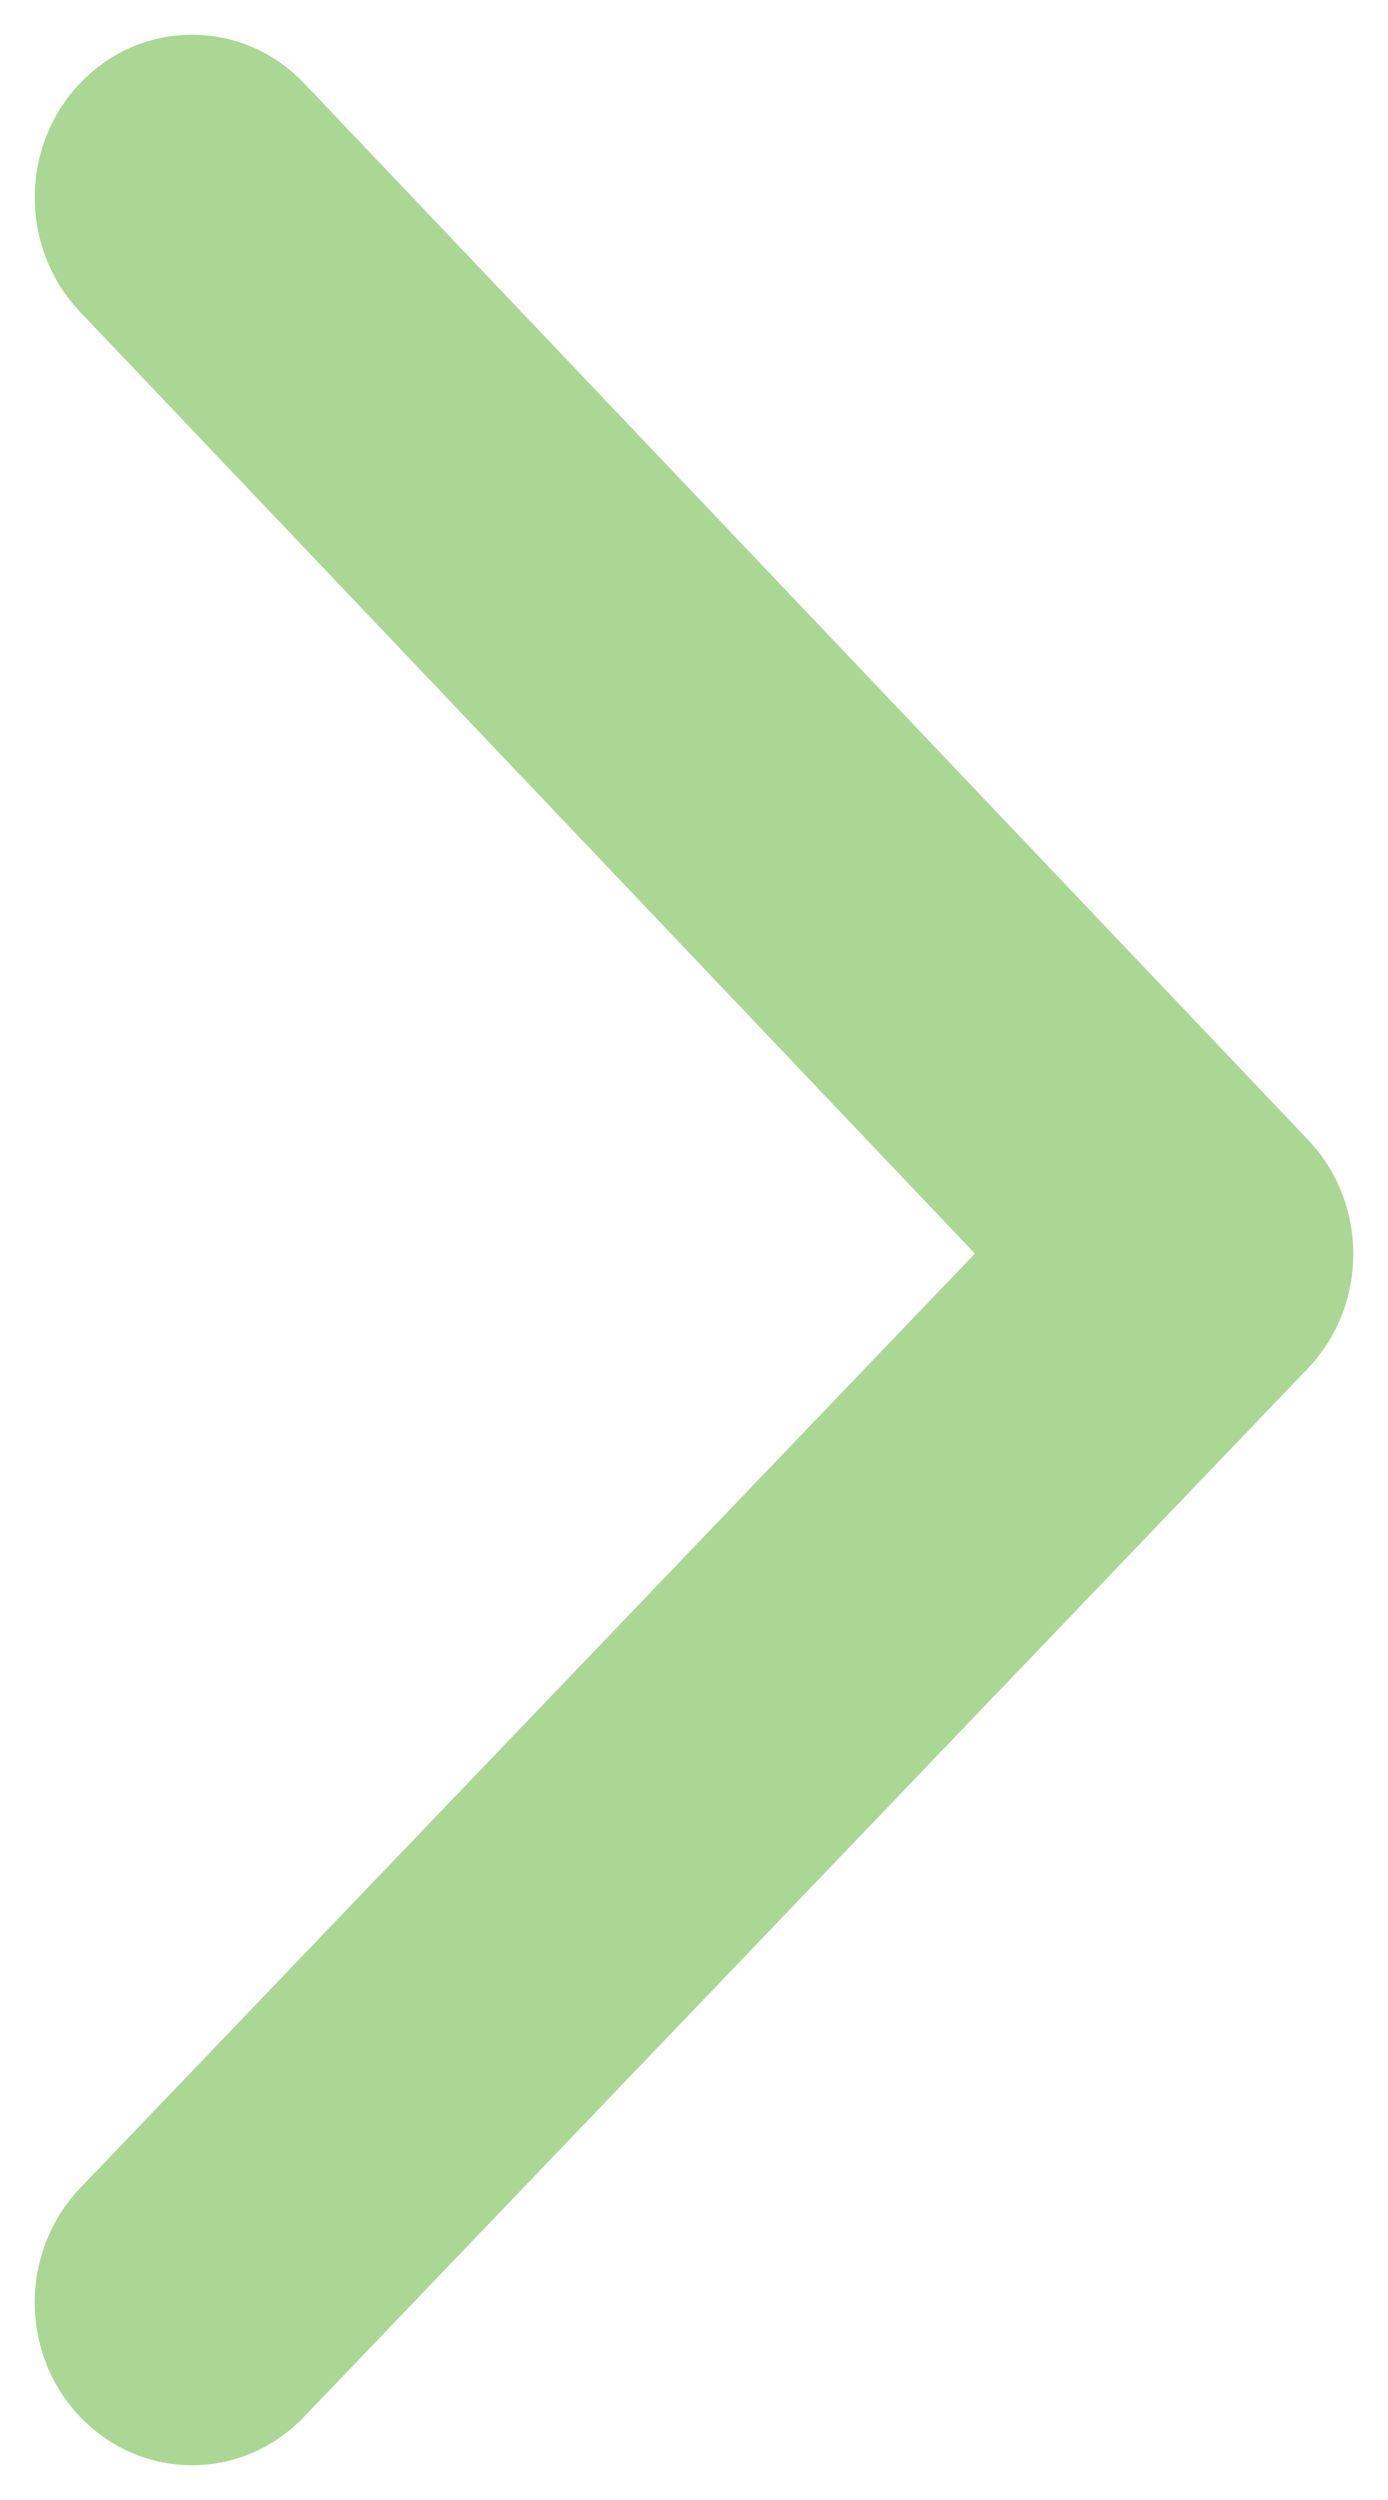 <?xml version="1.0" encoding="UTF-8"?>
<svg width="20px" height="36px" viewBox="0 0 20 36" version="1.1" xmlns="http://www.w3.org/2000/svg" xmlns:xlink="http://www.w3.org/1999/xlink">
    <!-- Generator: Sketch 46.2 (44496) - http://www.bohemiancoding.com/sketch -->
    <title>right</title>
    <desc>Created with Sketch.</desc>
    <defs></defs>
    <g id="Page-1" stroke="none" stroke-width="1" fill="none" fill-rule="evenodd" opacity="0.6">
        <g id="Large-desktop-green-parkomatica-b2b-(1200px-or-more)-work" transform="translate(-1256, -410)" stroke="#73BD4E" fill-rule="nonzero" fill="#73BD4E">
            <g id="1-part" transform="translate(-317, 100)">
                <g id="Group-13" transform="translate(982, 64)">
                    <g id="Group-12" transform="translate(19, 0)">
                        <g id="right" transform="translate(572, 246)">
                            <path d="M5.261,17.947 L18.482,4.148 C19.173,3.427 19.173,2.26 18.482,1.54 C17.793,0.82 16.673,0.82 15.984,1.54 L1.518,16.638 C0.829,17.357 0.827,18.521 1.513,19.241 L15.979,34.455 C16.324,34.818 16.779,35 17.233,35 C17.683,35 18.133,34.822 18.477,34.465 C19.17,33.747 19.174,32.58 18.487,31.857 L5.261,17.947 Z" id="Shape" transform="translate(10, 18) rotate(-180) translate(-10, -18) "></path>
                        </g>
                    </g>
                </g>
            </g>
        </g>
    </g>
</svg>
